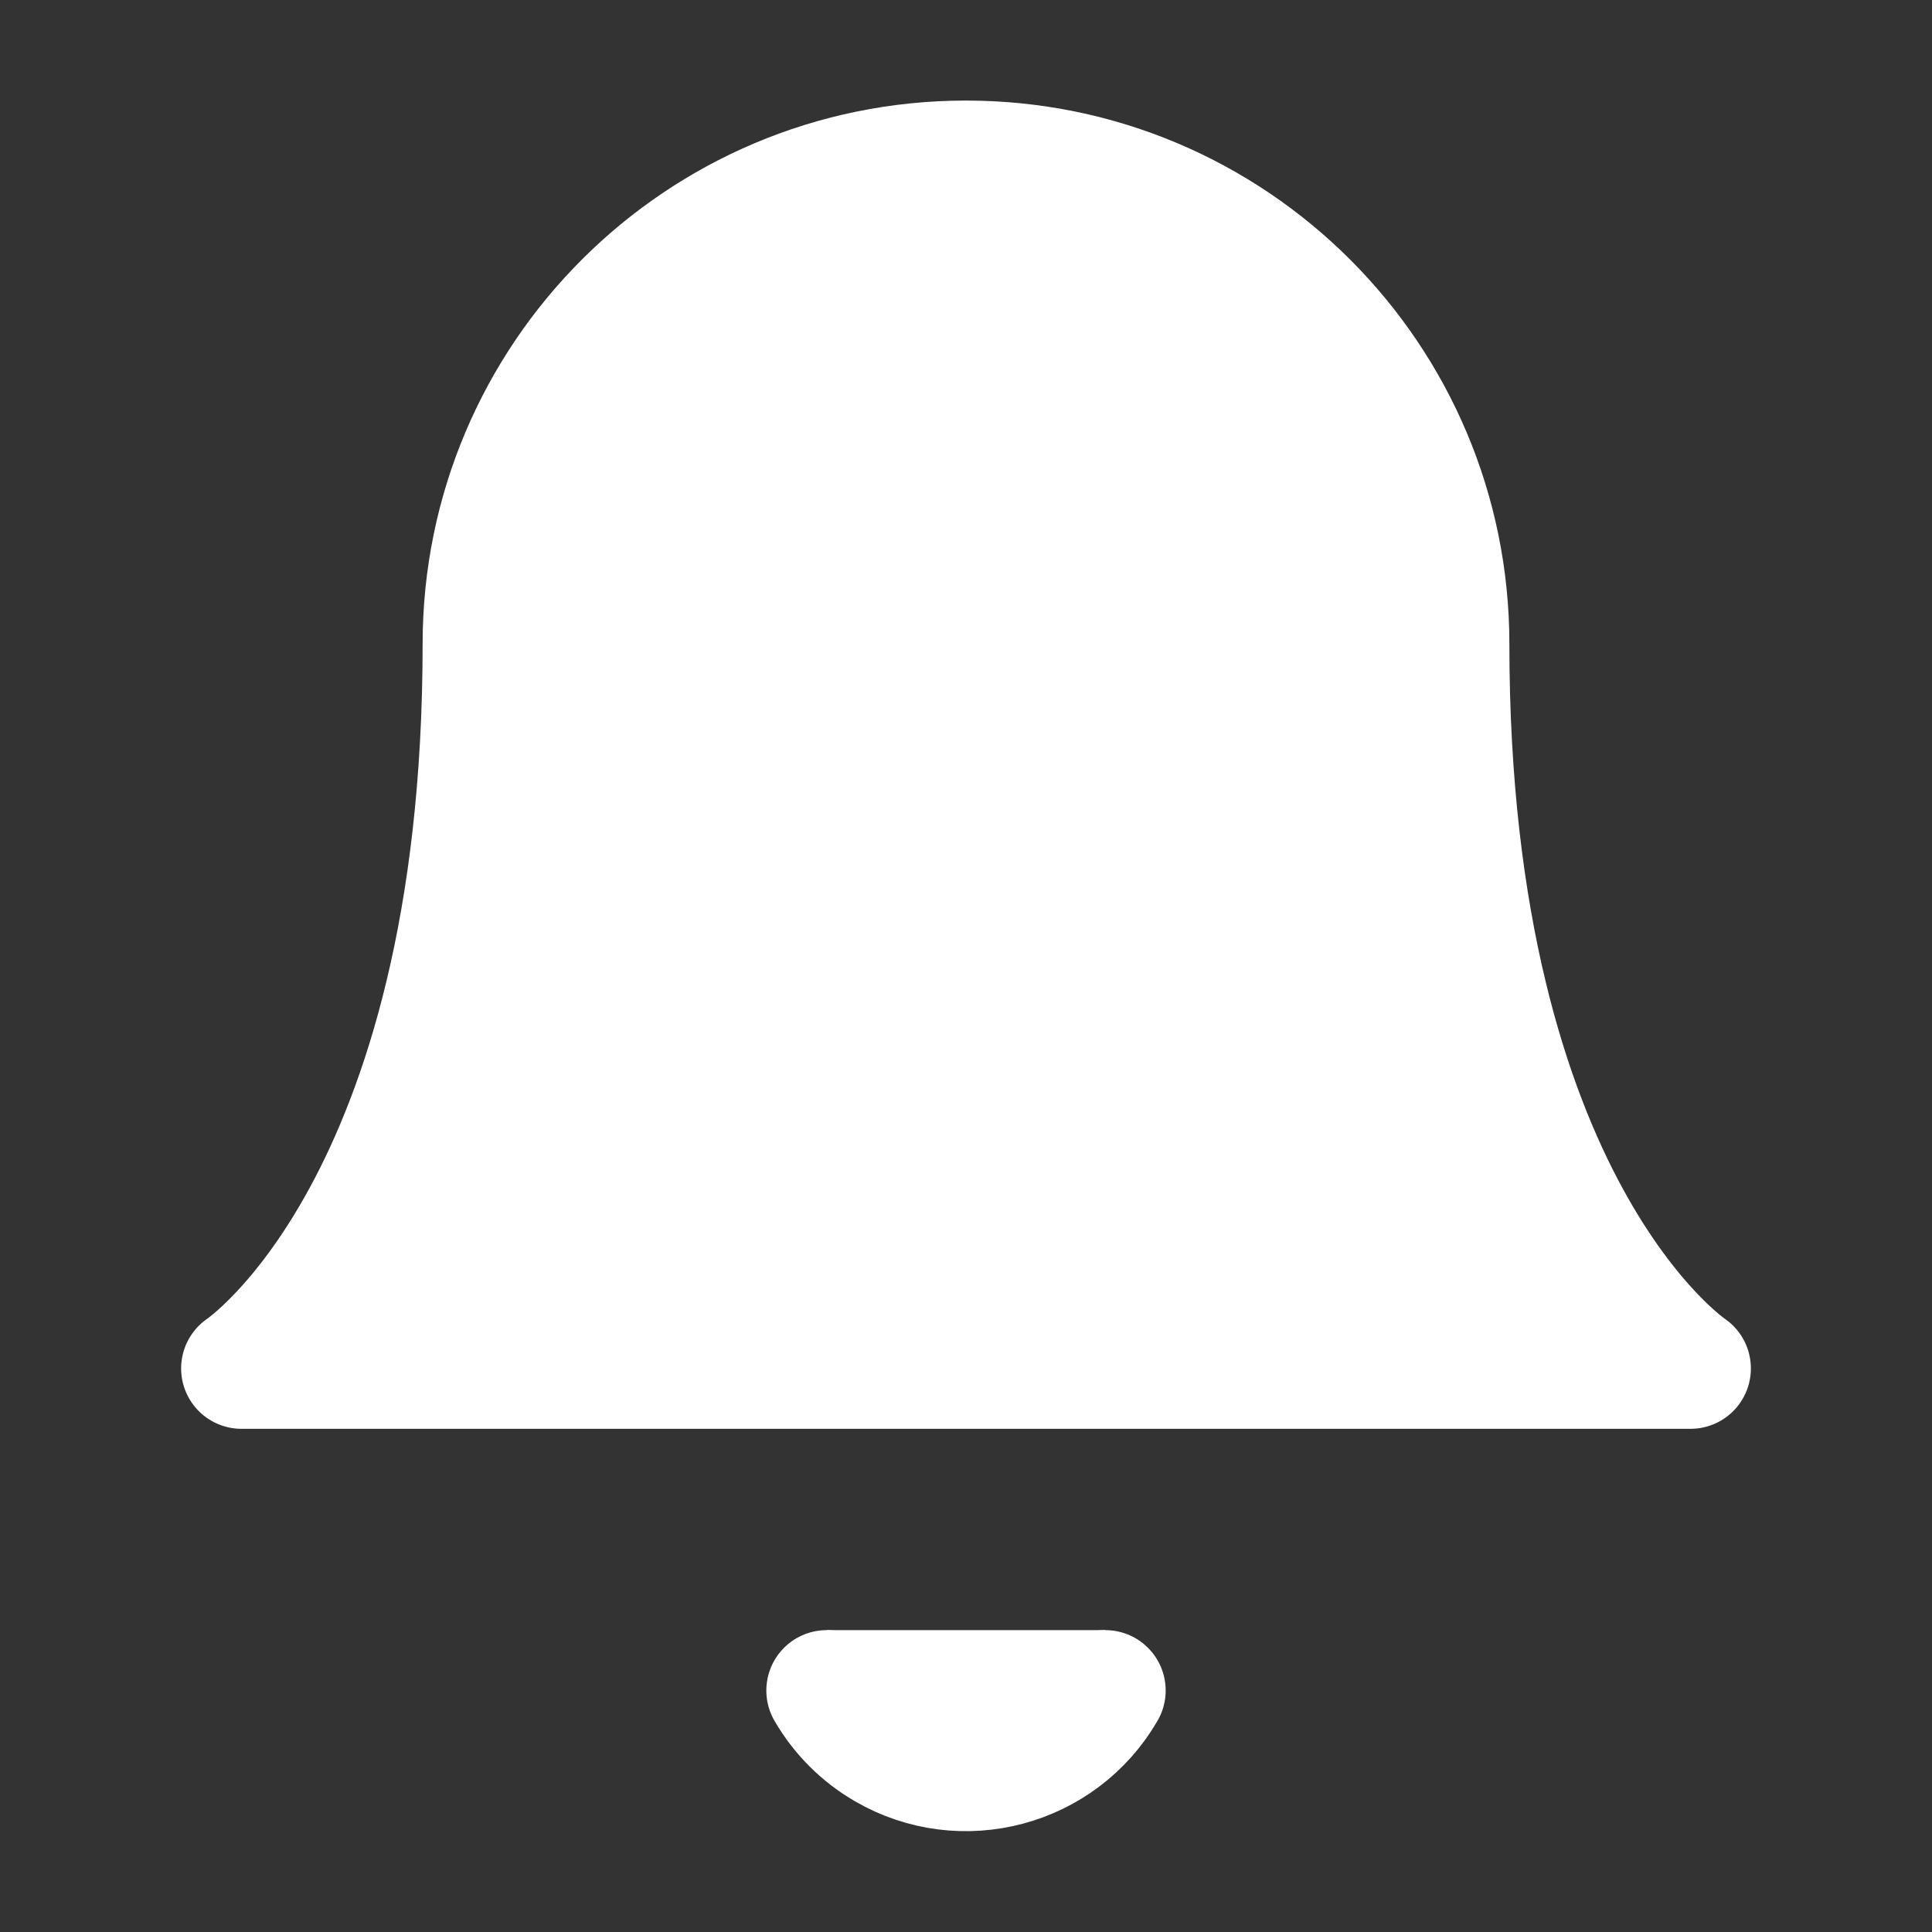 <?xml version="1.0" encoding="UTF-8"?>
<svg id="Layer_1" data-name="Layer 1" xmlns="http://www.w3.org/2000/svg" viewBox="0 0 100 100">
  <rect x="0" y="0" width="100" height="100" fill="#333333" stroke="none"/>
  <defs>
    <style>
      .cls-1 {
        fill: #fff;
      }

      .cls-1, .cls-2, .cls-3 {
        stroke: #fff;
      }

      .cls-1, .cls-3 {
        stroke-linecap: round;
        stroke-linejoin: round;
        stroke-width: 6.25px;
      }

      .cls-2 {
        stroke-miterlimit: 10;
        stroke-width: 6.25px;
      }

      .cls-2, .cls-3 {
        fill: none;
      }
    </style>
  </defs>
  <path class="cls-1" d="m75,33.33c0-13.81-11.19-25-25-25s-25,11.19-25,25c0,29.17-12.5,37.5-12.5,37.5h75s-12.5-8.33-12.5-37.5"/>
  <path class="cls-3" d="m57.21,87.5c-2.31,3.98-7.41,5.34-11.39,3.03-1.26-.73-2.3-1.77-3.03-3.03"/>
  <line class="cls-2" x1="42.79" y1="87.5" x2="57.21" y2="87.5"/>
</svg>